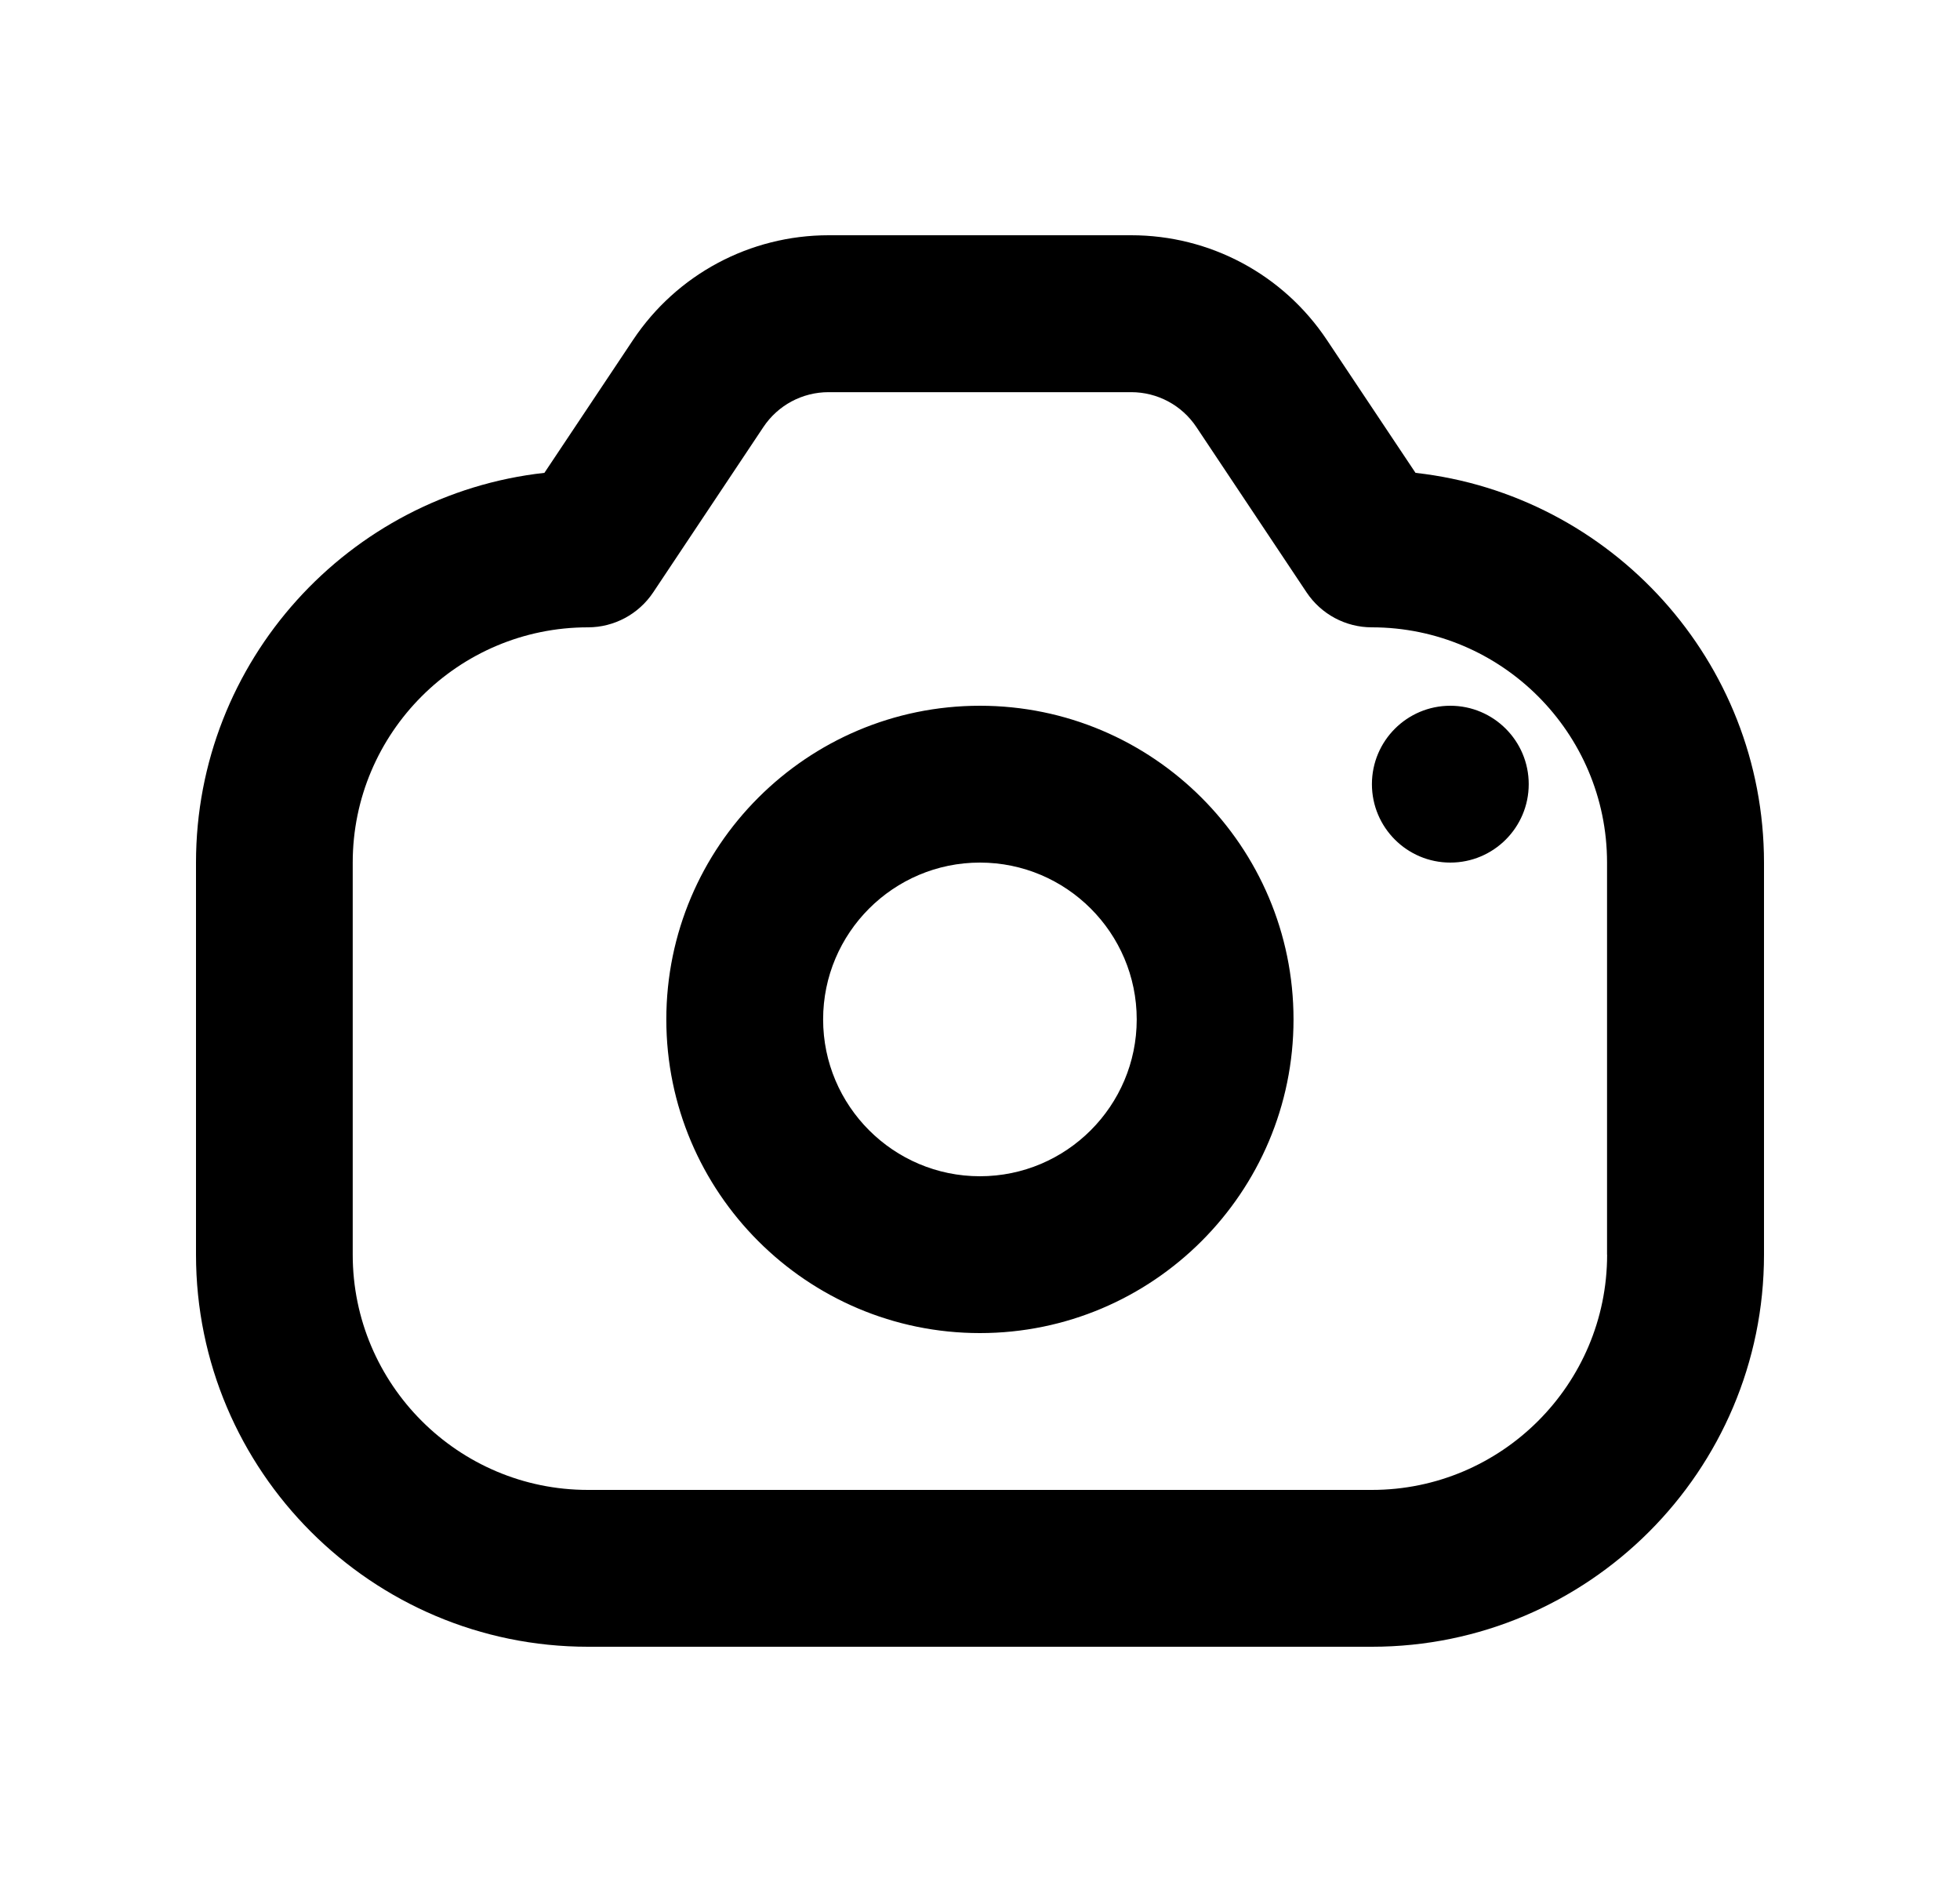 <svg width="25" height="24" viewBox="0 0 25 24" fill="none" xmlns="http://www.w3.org/2000/svg">
<path d="M18.055 6.03L16.925 4.336C16.367 3.499 15.434 3 14.429 3H10.57C9.565 3 8.632 3.499 8.074 4.336L6.944 6.03C4.447 6.307 2.5 8.43 2.5 11V16C2.5 18.757 4.743 21 7.5 21H17.5C20.257 21 22.5 18.757 22.5 16V11C22.499 8.431 20.551 6.308 18.055 6.03ZM20.499 16C20.499 17.654 19.153 19 17.499 19H7.499C5.845 19 4.499 17.654 4.499 16V11C4.499 9.346 5.845 8 7.499 8C7.833 8 8.145 7.833 8.331 7.555L9.737 5.446C9.923 5.167 10.234 5.001 10.569 5.001H14.428C14.763 5.001 15.074 5.167 15.26 5.446L16.666 7.555C16.852 7.833 17.164 8 17.498 8C19.152 8 20.498 9.346 20.498 11V16H20.499ZM12.499 9C10.293 9 8.499 10.794 8.499 13C8.499 15.206 10.293 17 12.499 17C14.705 17 16.499 15.206 16.499 13C16.499 10.794 14.705 9 12.499 9ZM12.499 15C11.396 15 10.499 14.103 10.499 13C10.499 11.897 11.396 11 12.499 11C13.602 11 14.499 11.897 14.499 13C14.499 14.103 13.602 15 12.499 15ZM19.499 10C19.499 10.552 19.051 11 18.499 11C17.947 11 17.499 10.552 17.499 10C17.499 9.448 17.947 9 18.499 9C19.051 9 19.499 9.448 19.499 10Z" fill="black"/>
</svg>
